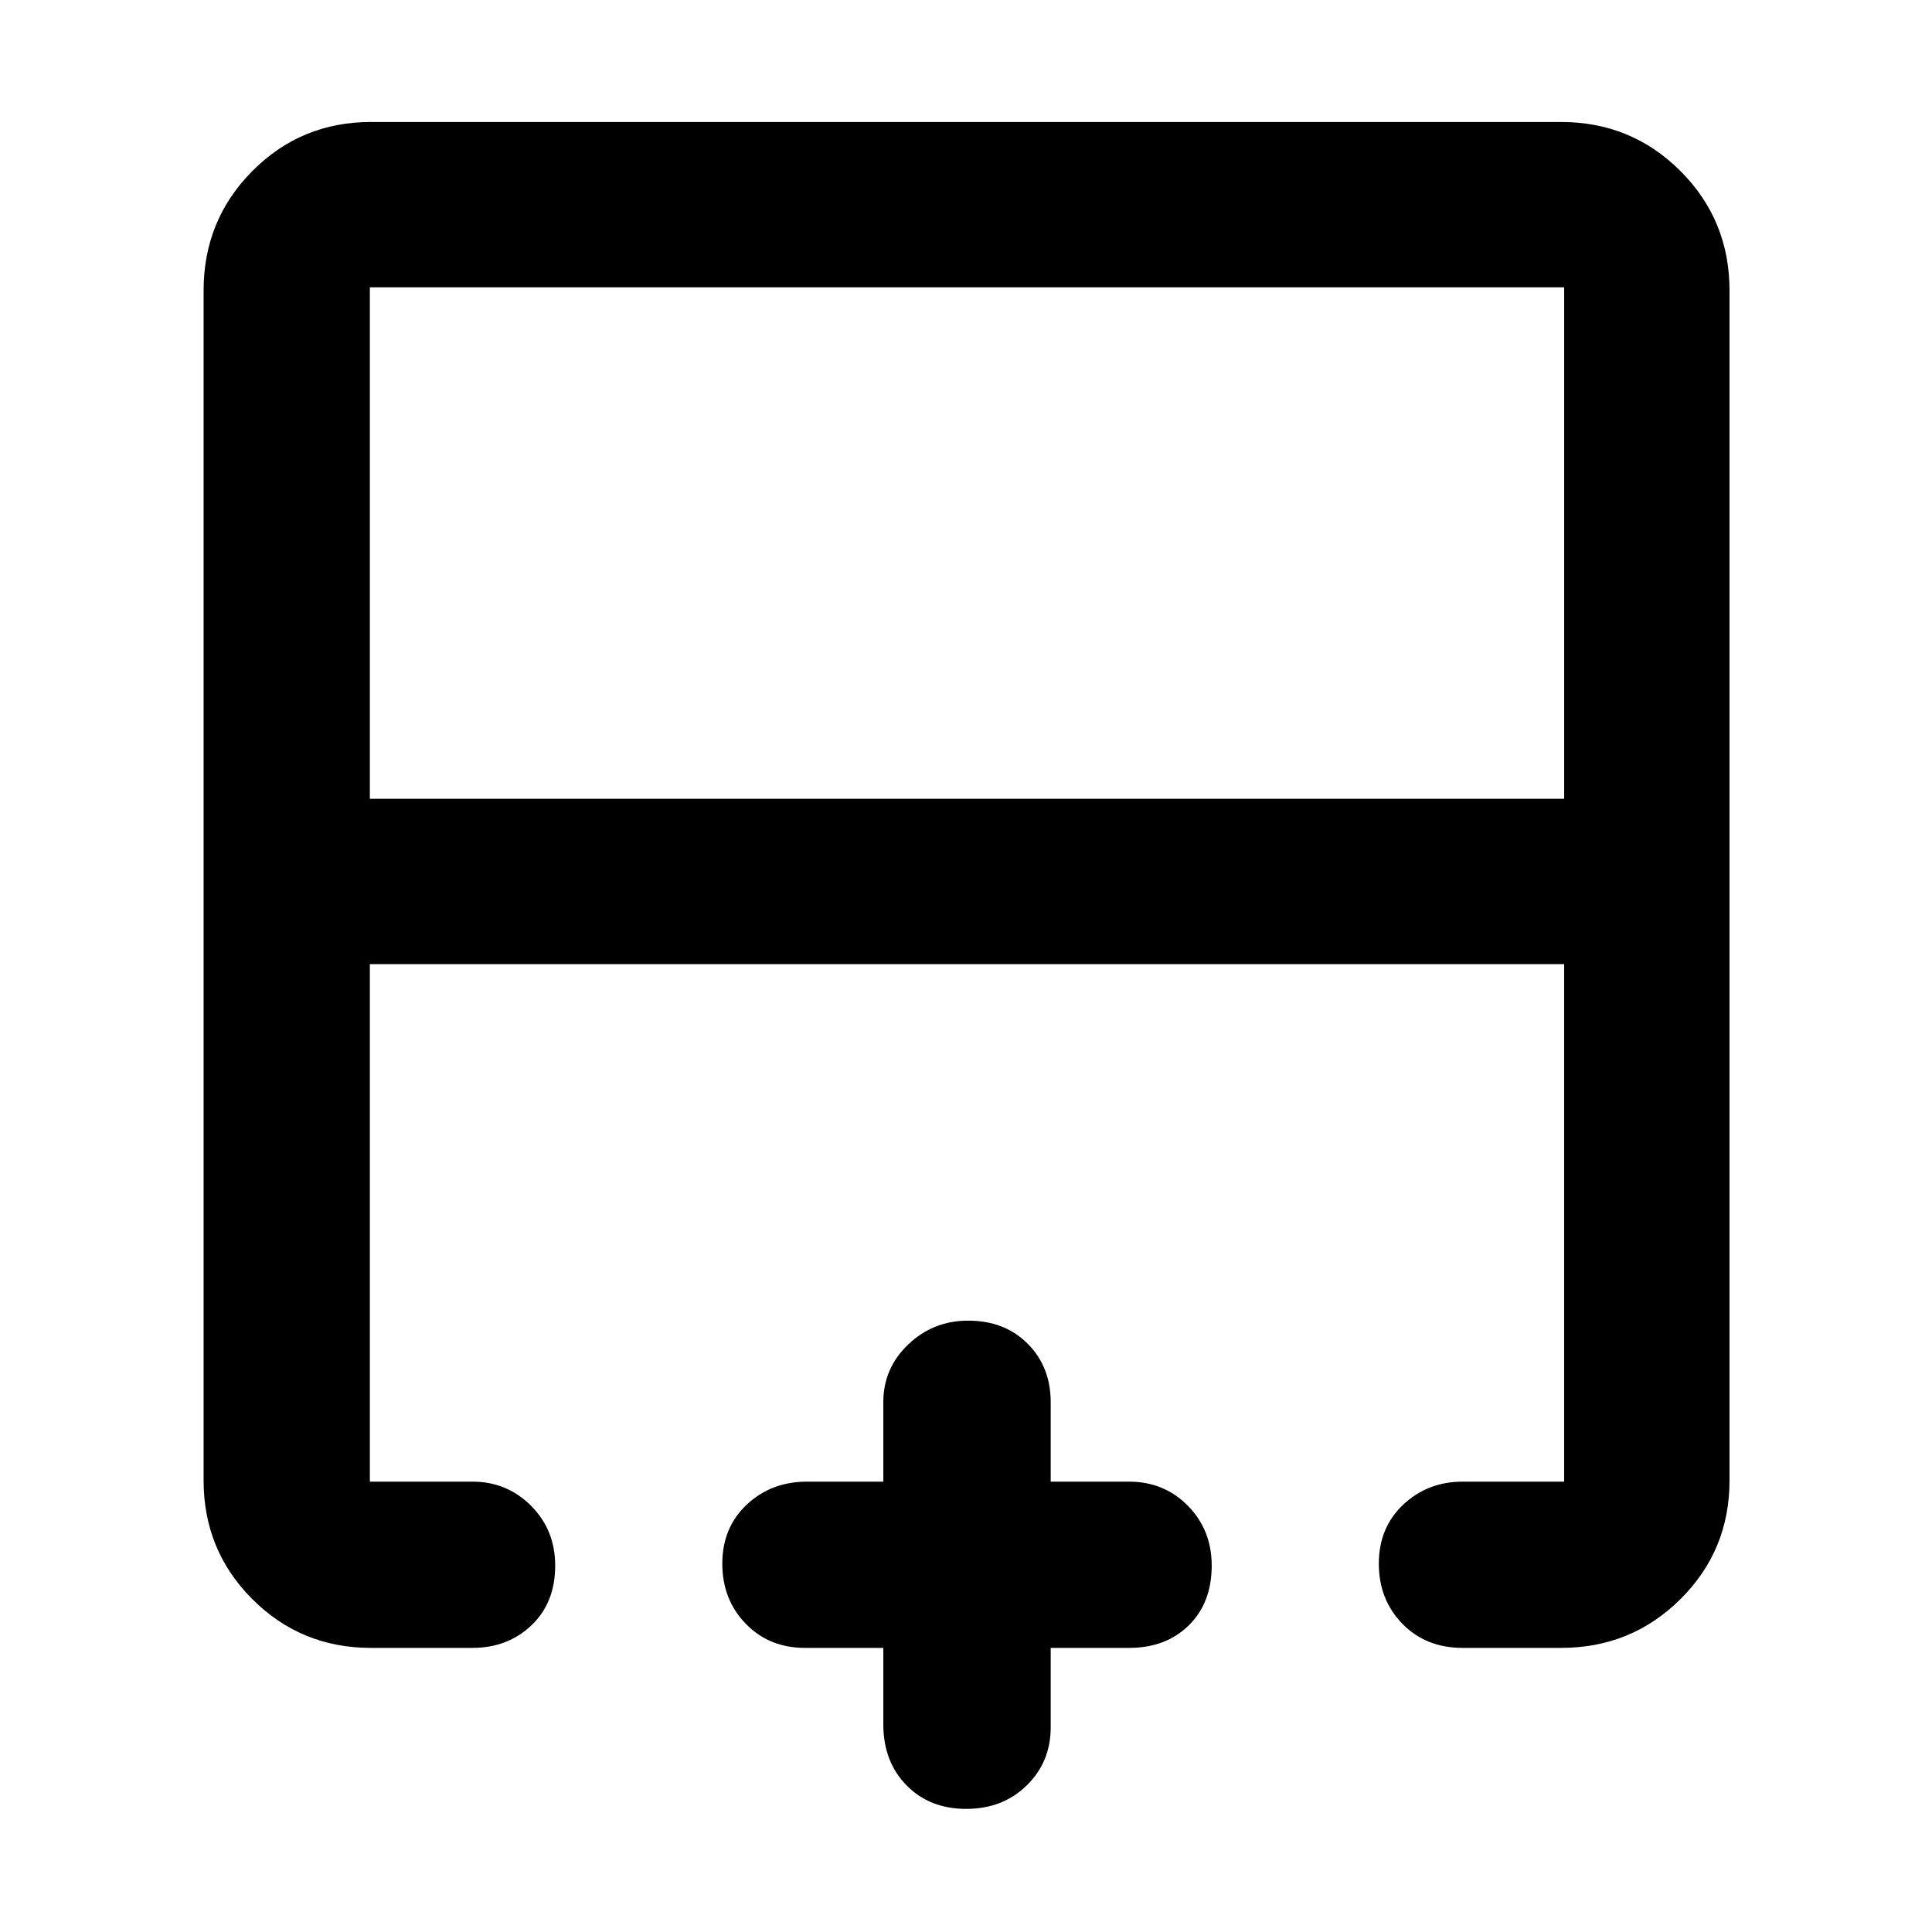 <svg xmlns="http://www.w3.org/2000/svg" height="48" viewBox="0 -960 960 960" width="48"><path d="M777.22-563.09v-254.13H183.78v254.13h593.44ZM184.35-141.17q-34.74 0-58.96-24.22t-24.22-58.96v-591.3q0-34.97 24.22-59.36 24.22-24.38 58.96-24.38h591.3q34.97 0 59.36 24.38 24.38 24.39 24.38 59.36v591.3q0 34.74-24.38 58.96-24.39 24.22-59.36 24.22h-48.87q-18.25 0-29.95-11.99t-11.7-29.89q0-17.89 12.14-29.31 12.14-11.42 29.51-11.42h50.44v-257.13H183.78v257.13h51q17.13 0 29.11 12.01 11.98 12.02 11.98 29.7 0 18.48-11.81 29.69t-29.28 11.21h-50.43Zm295.74 80q-18.19 0-29.69-11.76-11.49-11.75-11.49-30.33v-37.91H400q-17.77 0-29.43-11.99t-11.66-29.89q0-17.89 12.15-29.31 12.16-11.42 29.94-11.42h37.91v-39.48q0-16.88 12.39-28.7 12.38-11.82 29.77-11.82 18.17 0 29.6 11.49 11.42 11.5 11.42 29.03v39.48H561q17.46 0 29.27 12.01 11.82 12.02 11.82 29.7 0 18.48-11.38 29.69-11.39 11.21-29.71 11.21h-38.91v39.47q0 17.2-11.91 28.86-11.9 11.67-30.09 11.67ZM480-480.91Zm0-82.18v82.18-82.18Zm0 0Z"/></svg>